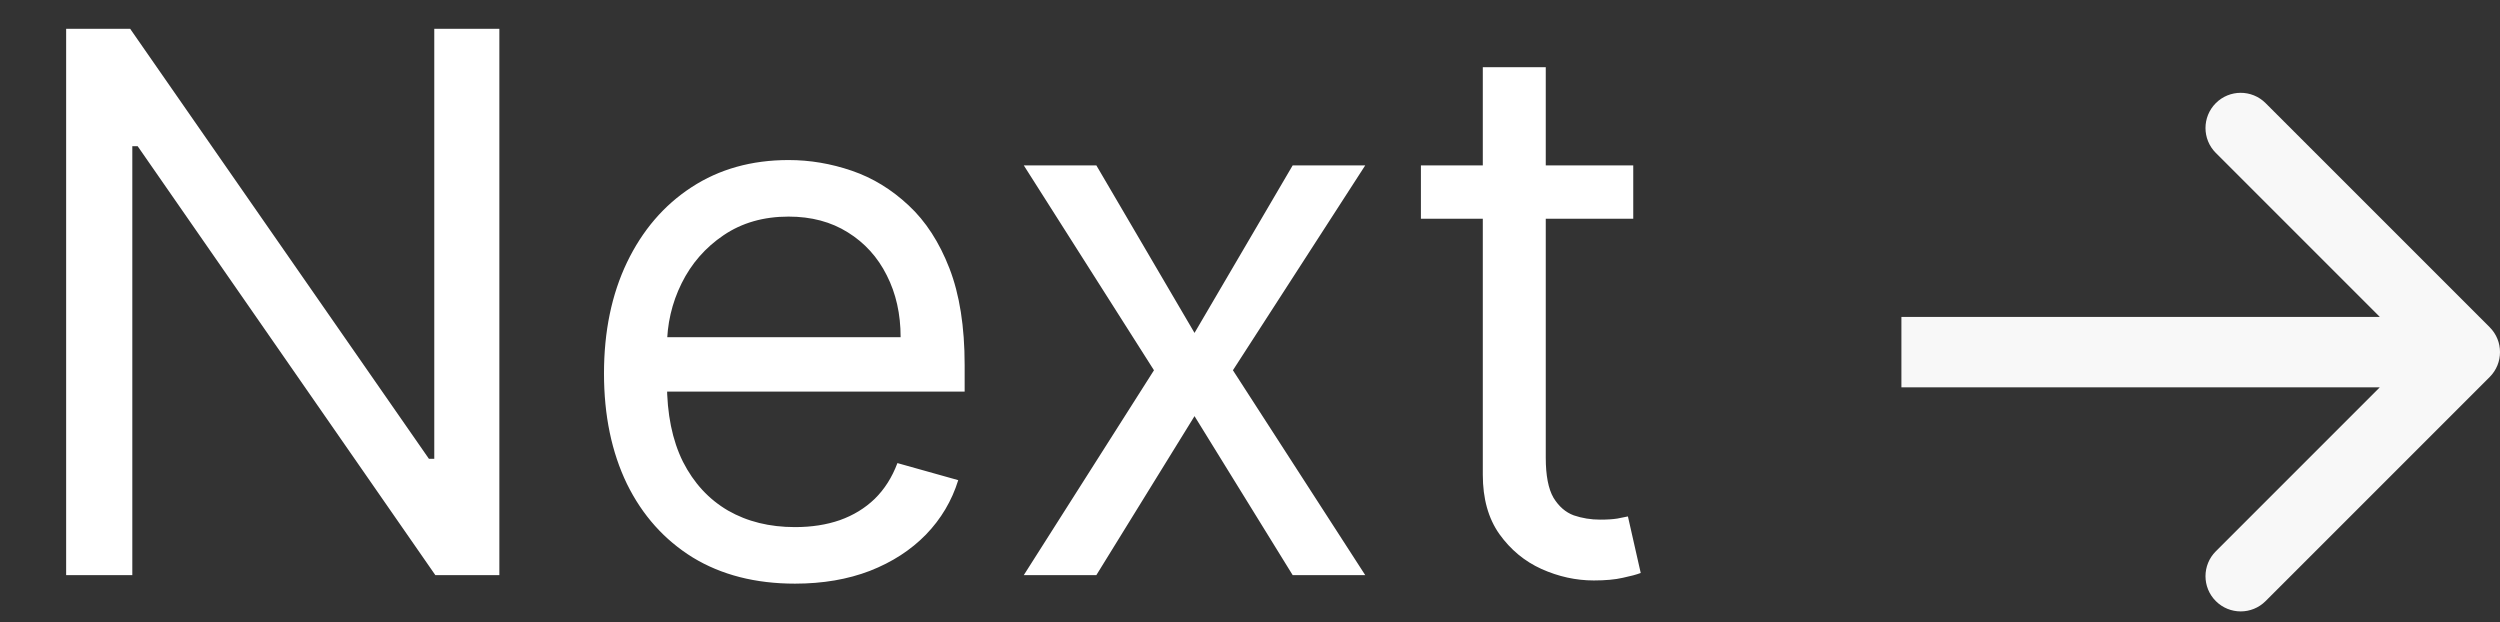 <svg width="213" height="53" viewBox="0 0 213 53" fill="none" xmlns="http://www.w3.org/2000/svg">
<rect x="0" y="0" width="213" height="53" fill="#333333" stroke="none"/>
<path d="M212.121 32.121C213.293 30.95 213.293 29.05 212.121 27.879L193.029 8.787C191.858 7.615 189.958 7.615 188.787 8.787C187.615 9.958 187.615 11.858 188.787 13.029L205.757 30L188.787 46.971C187.615 48.142 187.615 50.042 188.787 51.213C189.958 52.385 191.858 52.385 193.029 51.213L212.121 32.121ZM162 33H210V27H162V33Z" fill="#F8F8F8"/>
<path d="M42.545 2.455V49H37.091L11.727 12.454H11.273V49H5.636V2.455H11.091L36.545 39.091H37V2.455H42.545ZM67.733 49.727C64.369 49.727 61.468 48.985 59.028 47.5C56.604 46 54.733 43.909 53.415 41.227C52.112 38.53 51.46 35.394 51.46 31.818C51.46 28.242 52.112 25.091 53.415 22.364C54.733 19.621 56.566 17.485 58.915 15.954C61.278 14.409 64.036 13.636 67.188 13.636C69.006 13.636 70.801 13.939 72.574 14.546C74.347 15.152 75.96 16.136 77.415 17.5C78.869 18.849 80.028 20.636 80.892 22.864C81.756 25.091 82.188 27.833 82.188 31.091V33.364H55.278V28.727H76.733C76.733 26.758 76.339 25 75.551 23.454C74.778 21.909 73.672 20.689 72.233 19.796C70.809 18.901 69.127 18.454 67.188 18.454C65.051 18.454 63.203 18.985 61.642 20.046C60.097 21.091 58.907 22.454 58.074 24.136C57.24 25.818 56.824 27.621 56.824 29.546V32.636C56.824 35.273 57.278 37.508 58.188 39.341C59.112 41.159 60.392 42.545 62.028 43.5C63.665 44.439 65.566 44.909 67.733 44.909C69.142 44.909 70.415 44.712 71.551 44.318C72.703 43.909 73.695 43.303 74.528 42.5C75.362 41.682 76.006 40.667 76.46 39.455L81.642 40.909C81.097 42.667 80.18 44.212 78.892 45.545C77.604 46.864 76.013 47.894 74.119 48.636C72.225 49.364 70.097 49.727 67.733 49.727ZM93.409 14.091L101.773 28.364L110.136 14.091H116.318L105.045 31.546L116.318 49H110.136L101.773 35.455L93.409 49H87.227L98.318 31.546L87.227 14.091H93.409ZM139.153 14.091V18.636H121.062V14.091H139.153ZM126.335 5.727H131.699V39C131.699 40.515 131.919 41.651 132.358 42.409C132.813 43.151 133.388 43.651 134.085 43.909C134.797 44.151 135.547 44.273 136.335 44.273C136.926 44.273 137.411 44.242 137.79 44.182C138.169 44.106 138.472 44.045 138.699 44L139.79 48.818C139.426 48.955 138.919 49.091 138.267 49.227C137.616 49.379 136.79 49.455 135.79 49.455C134.275 49.455 132.79 49.129 131.335 48.477C129.896 47.826 128.699 46.833 127.744 45.5C126.805 44.167 126.335 42.485 126.335 40.455V5.727Z" fill="white"/>
</svg>
